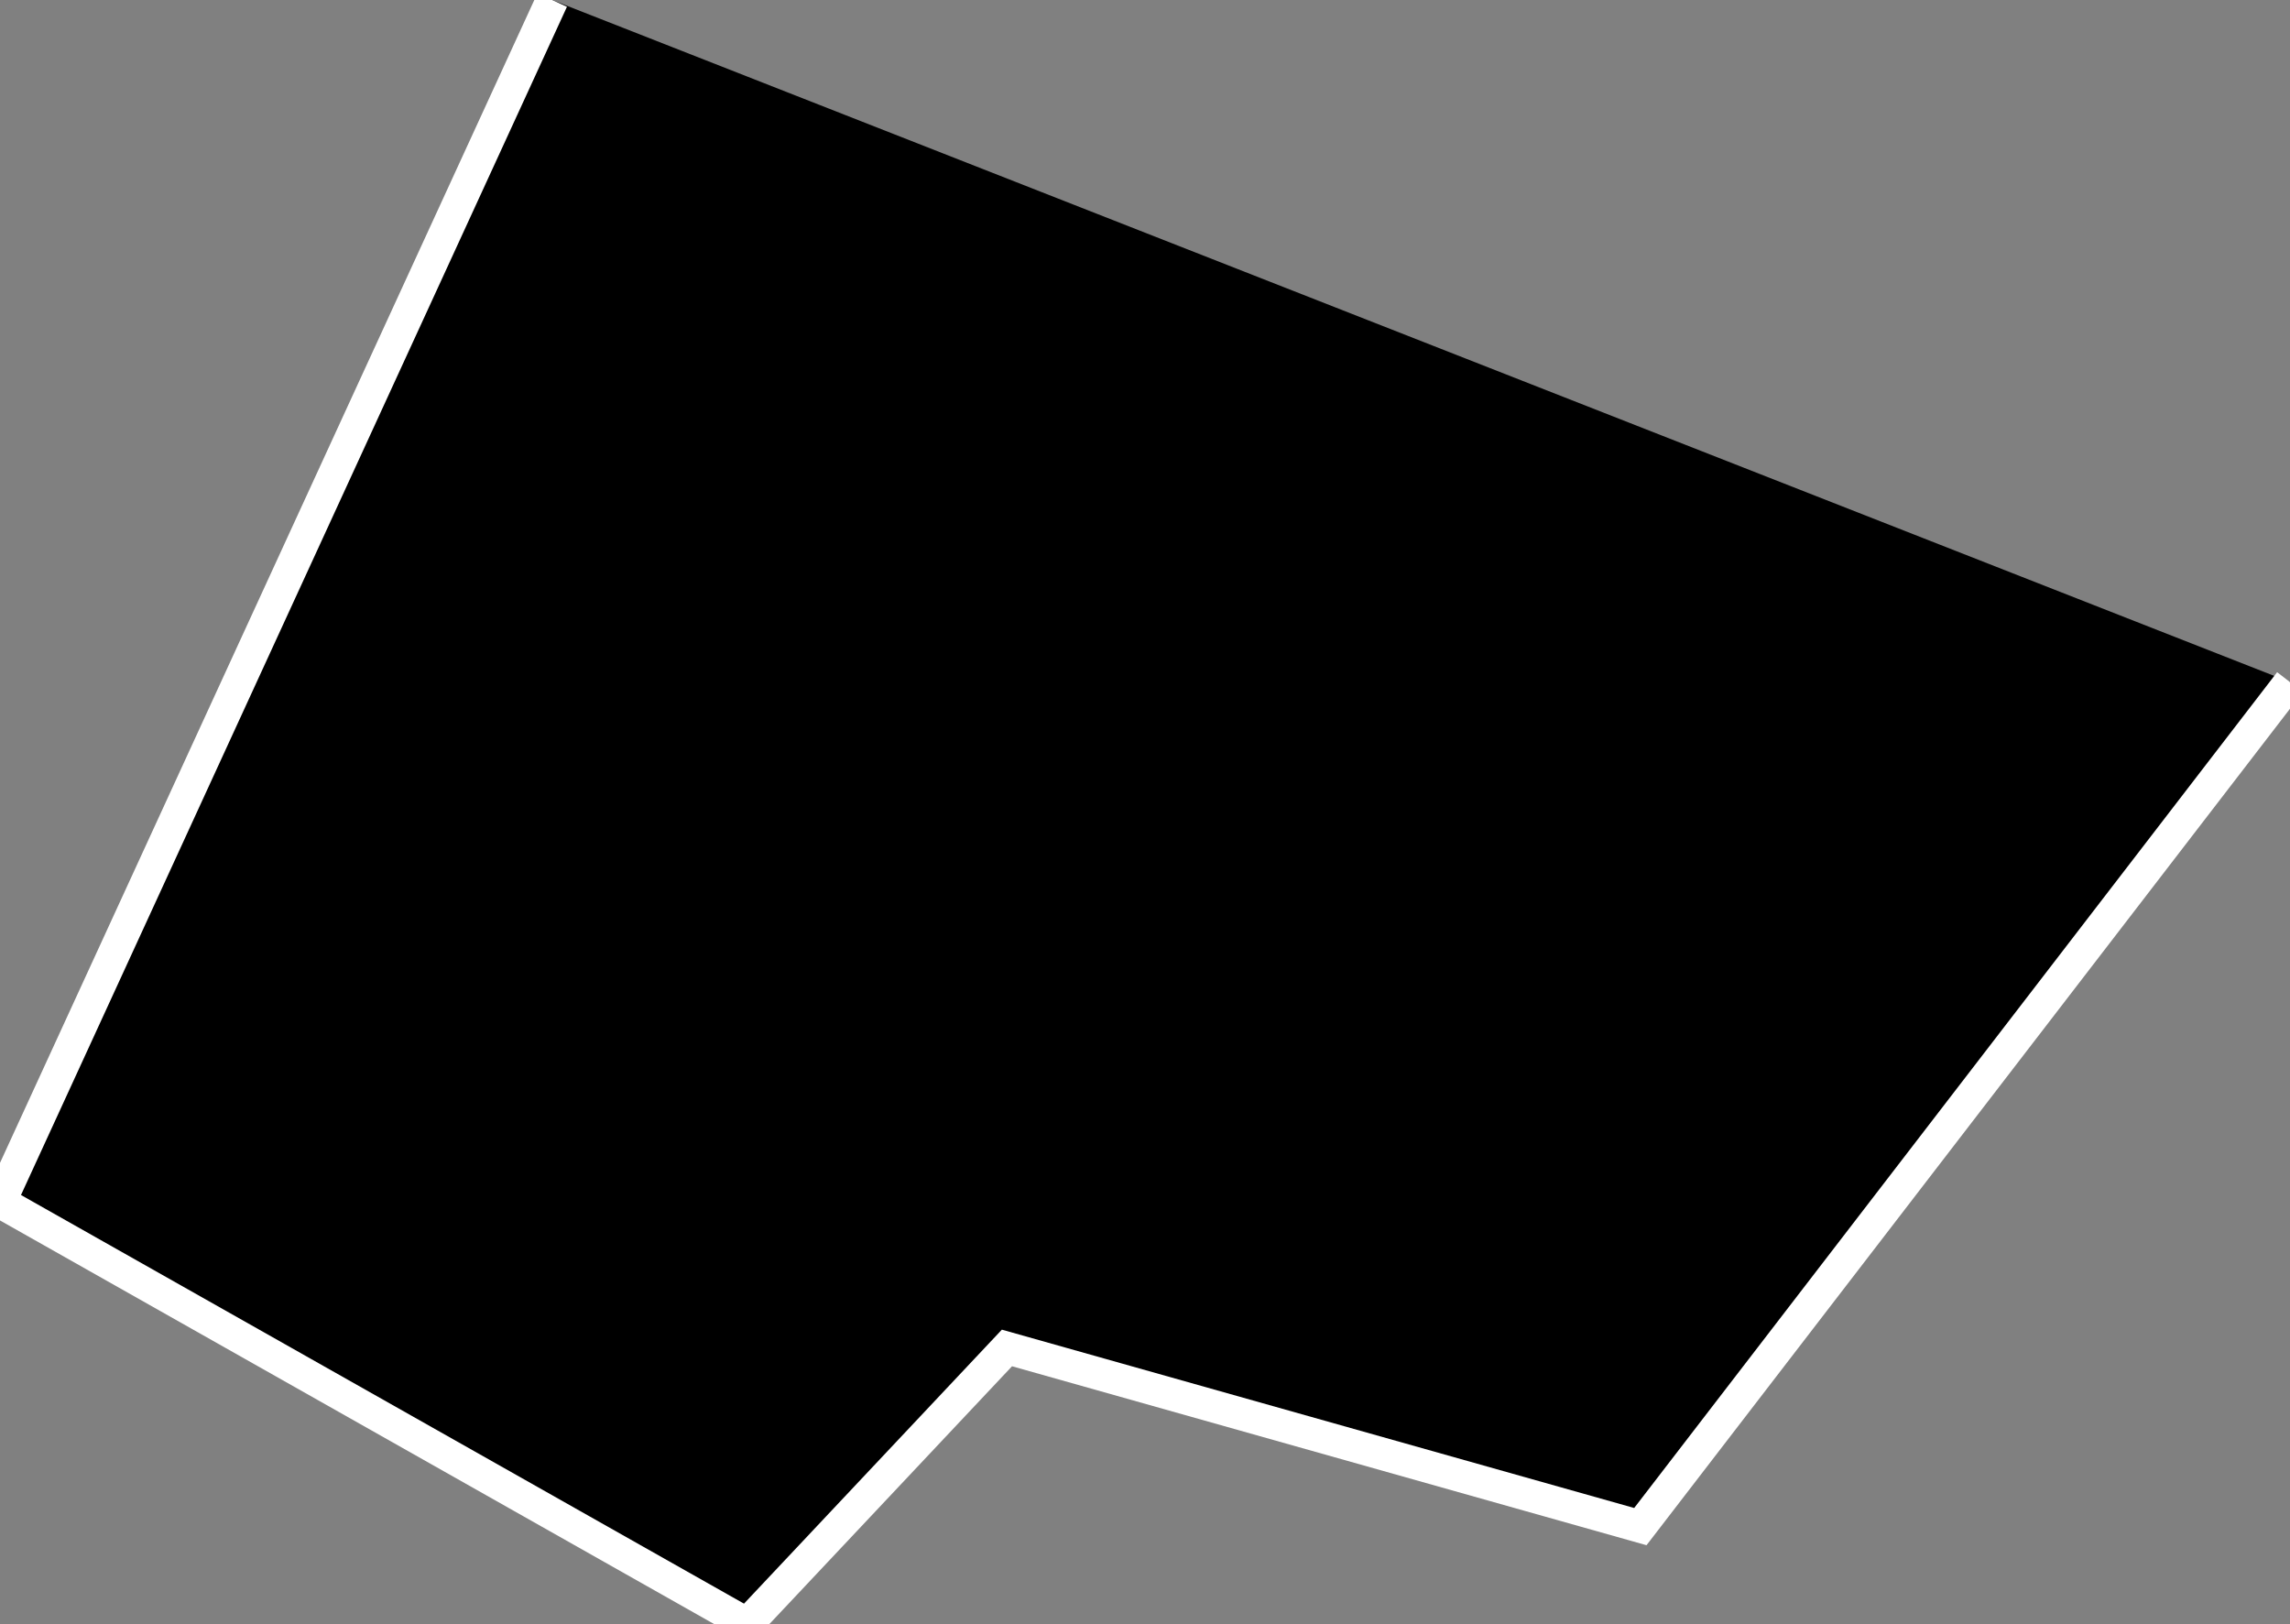<?xml version="1.0" encoding="utf-8"?>
<!-- Generator: Adobe Illustrator 15.0.0, SVG Export Plug-In . SVG Version: 6.00 Build 0)  -->
<!DOCTYPE svg PUBLIC "-//W3C//DTD SVG 1.1//EN" "http://www.w3.org/Graphics/SVG/1.1/DTD/svg11.dtd">
<svg version="1.1" id="Layer_1" xmlns="http://www.w3.org/2000/svg" xmlns:xlink="http://www.w3.org/1999/xlink" x="0px" y="0px"
	 width="70.5px" height="50px" viewBox="0 0 70.5 50" enable-background="new 0 0 70.5 50" xml:space="preserve">
<rect x="0" y="0" width="70.5" height="50" fill="#808080" stroke="none"/>
<polyline stroke="#FFFFFF" stroke-miterlimit="10" points="17,0 0,37 23,50 31,41.5 50.5,47 70.5,21 "/>
</svg>
